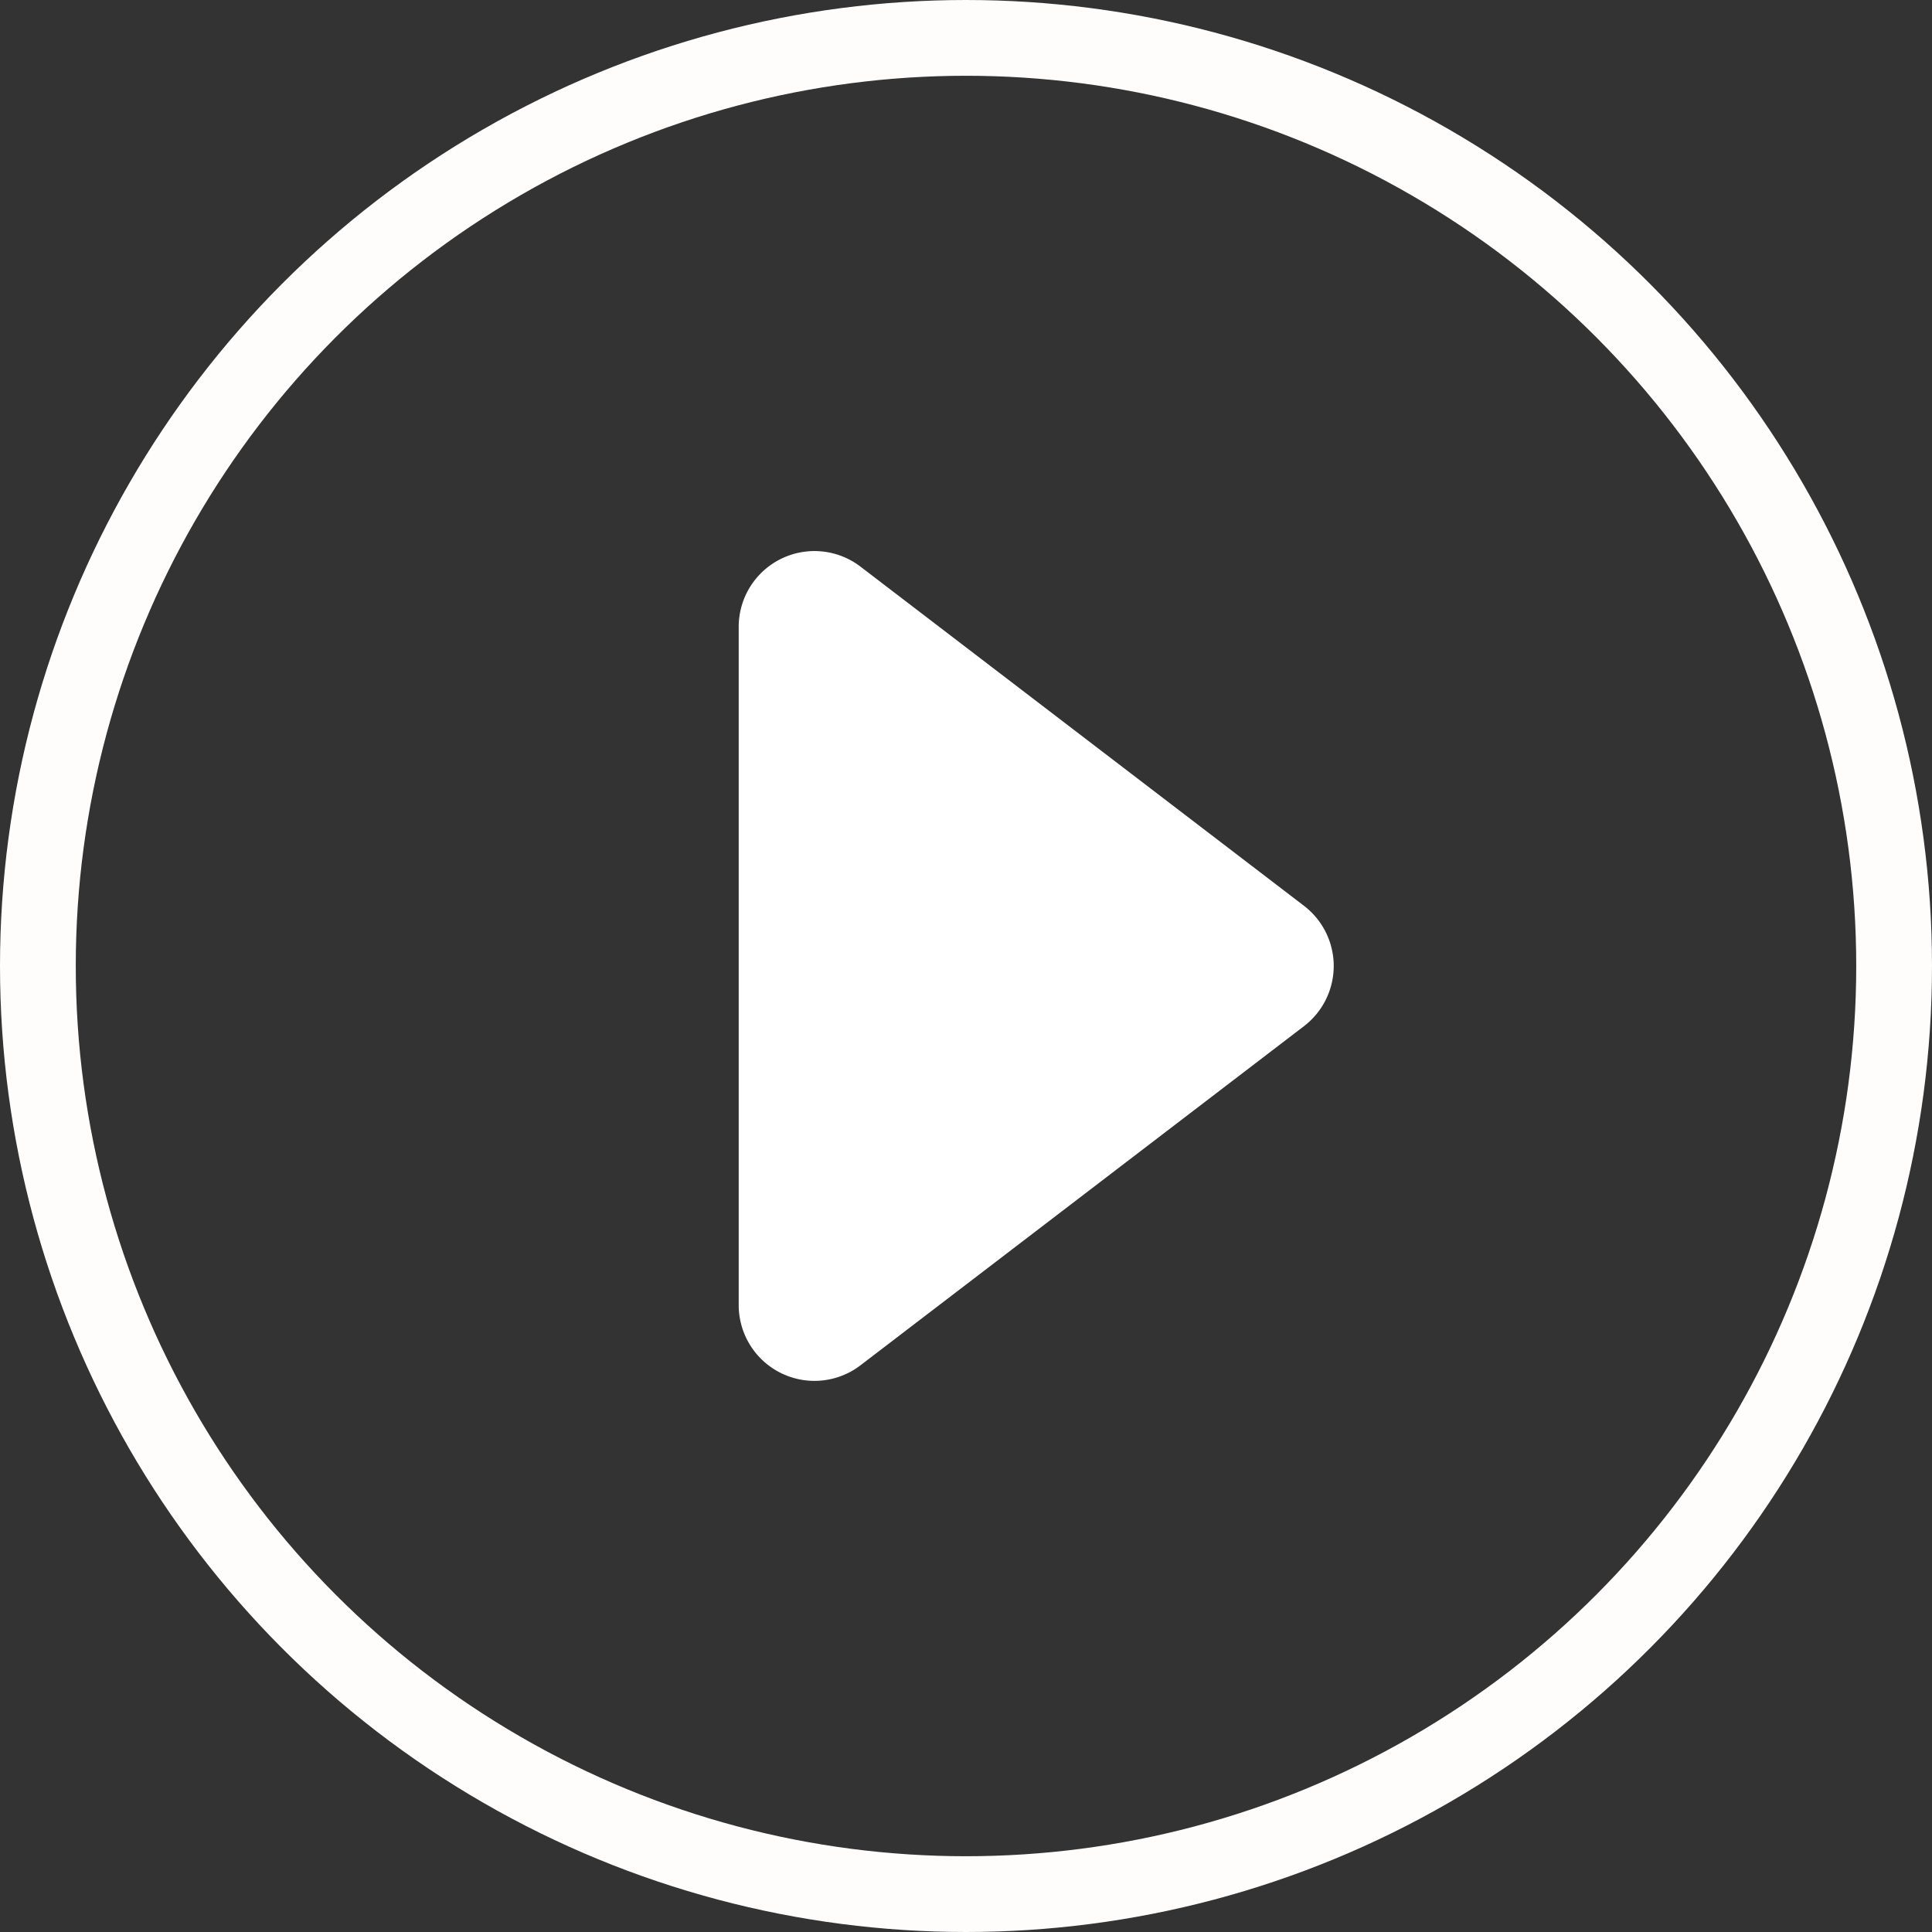 <svg xmlns="http://www.w3.org/2000/svg" width="51" height="51" viewBox="0 0 51 51">
  <rect x="0" y="0" width="51" height="51" fill="#333333" stroke="none"/>
  <g id="PlayComCirculo" transform="translate(-673 -1716)">
    <path id="Play" d="M11.411,2.078a2,2,0,0,1,3.177,0l8.953,11.708A2,2,0,0,1,21.953,17H4.047a2,2,0,0,1-1.589-3.215Z" transform="translate(709.5 1728.5) rotate(90)" fill="#fff"/>
    <g id="Elipse_6" data-name="Elipse 6" transform="translate(673 1716)" fill="none" stroke="#fffcfc" stroke-width="2">
      <circle cx="25.5" cy="25.5" r="25.5" stroke="none"/>
      <circle cx="25.5" cy="25.5" r="24.5" fill="none"/>
    </g>
  </g>
</svg>
